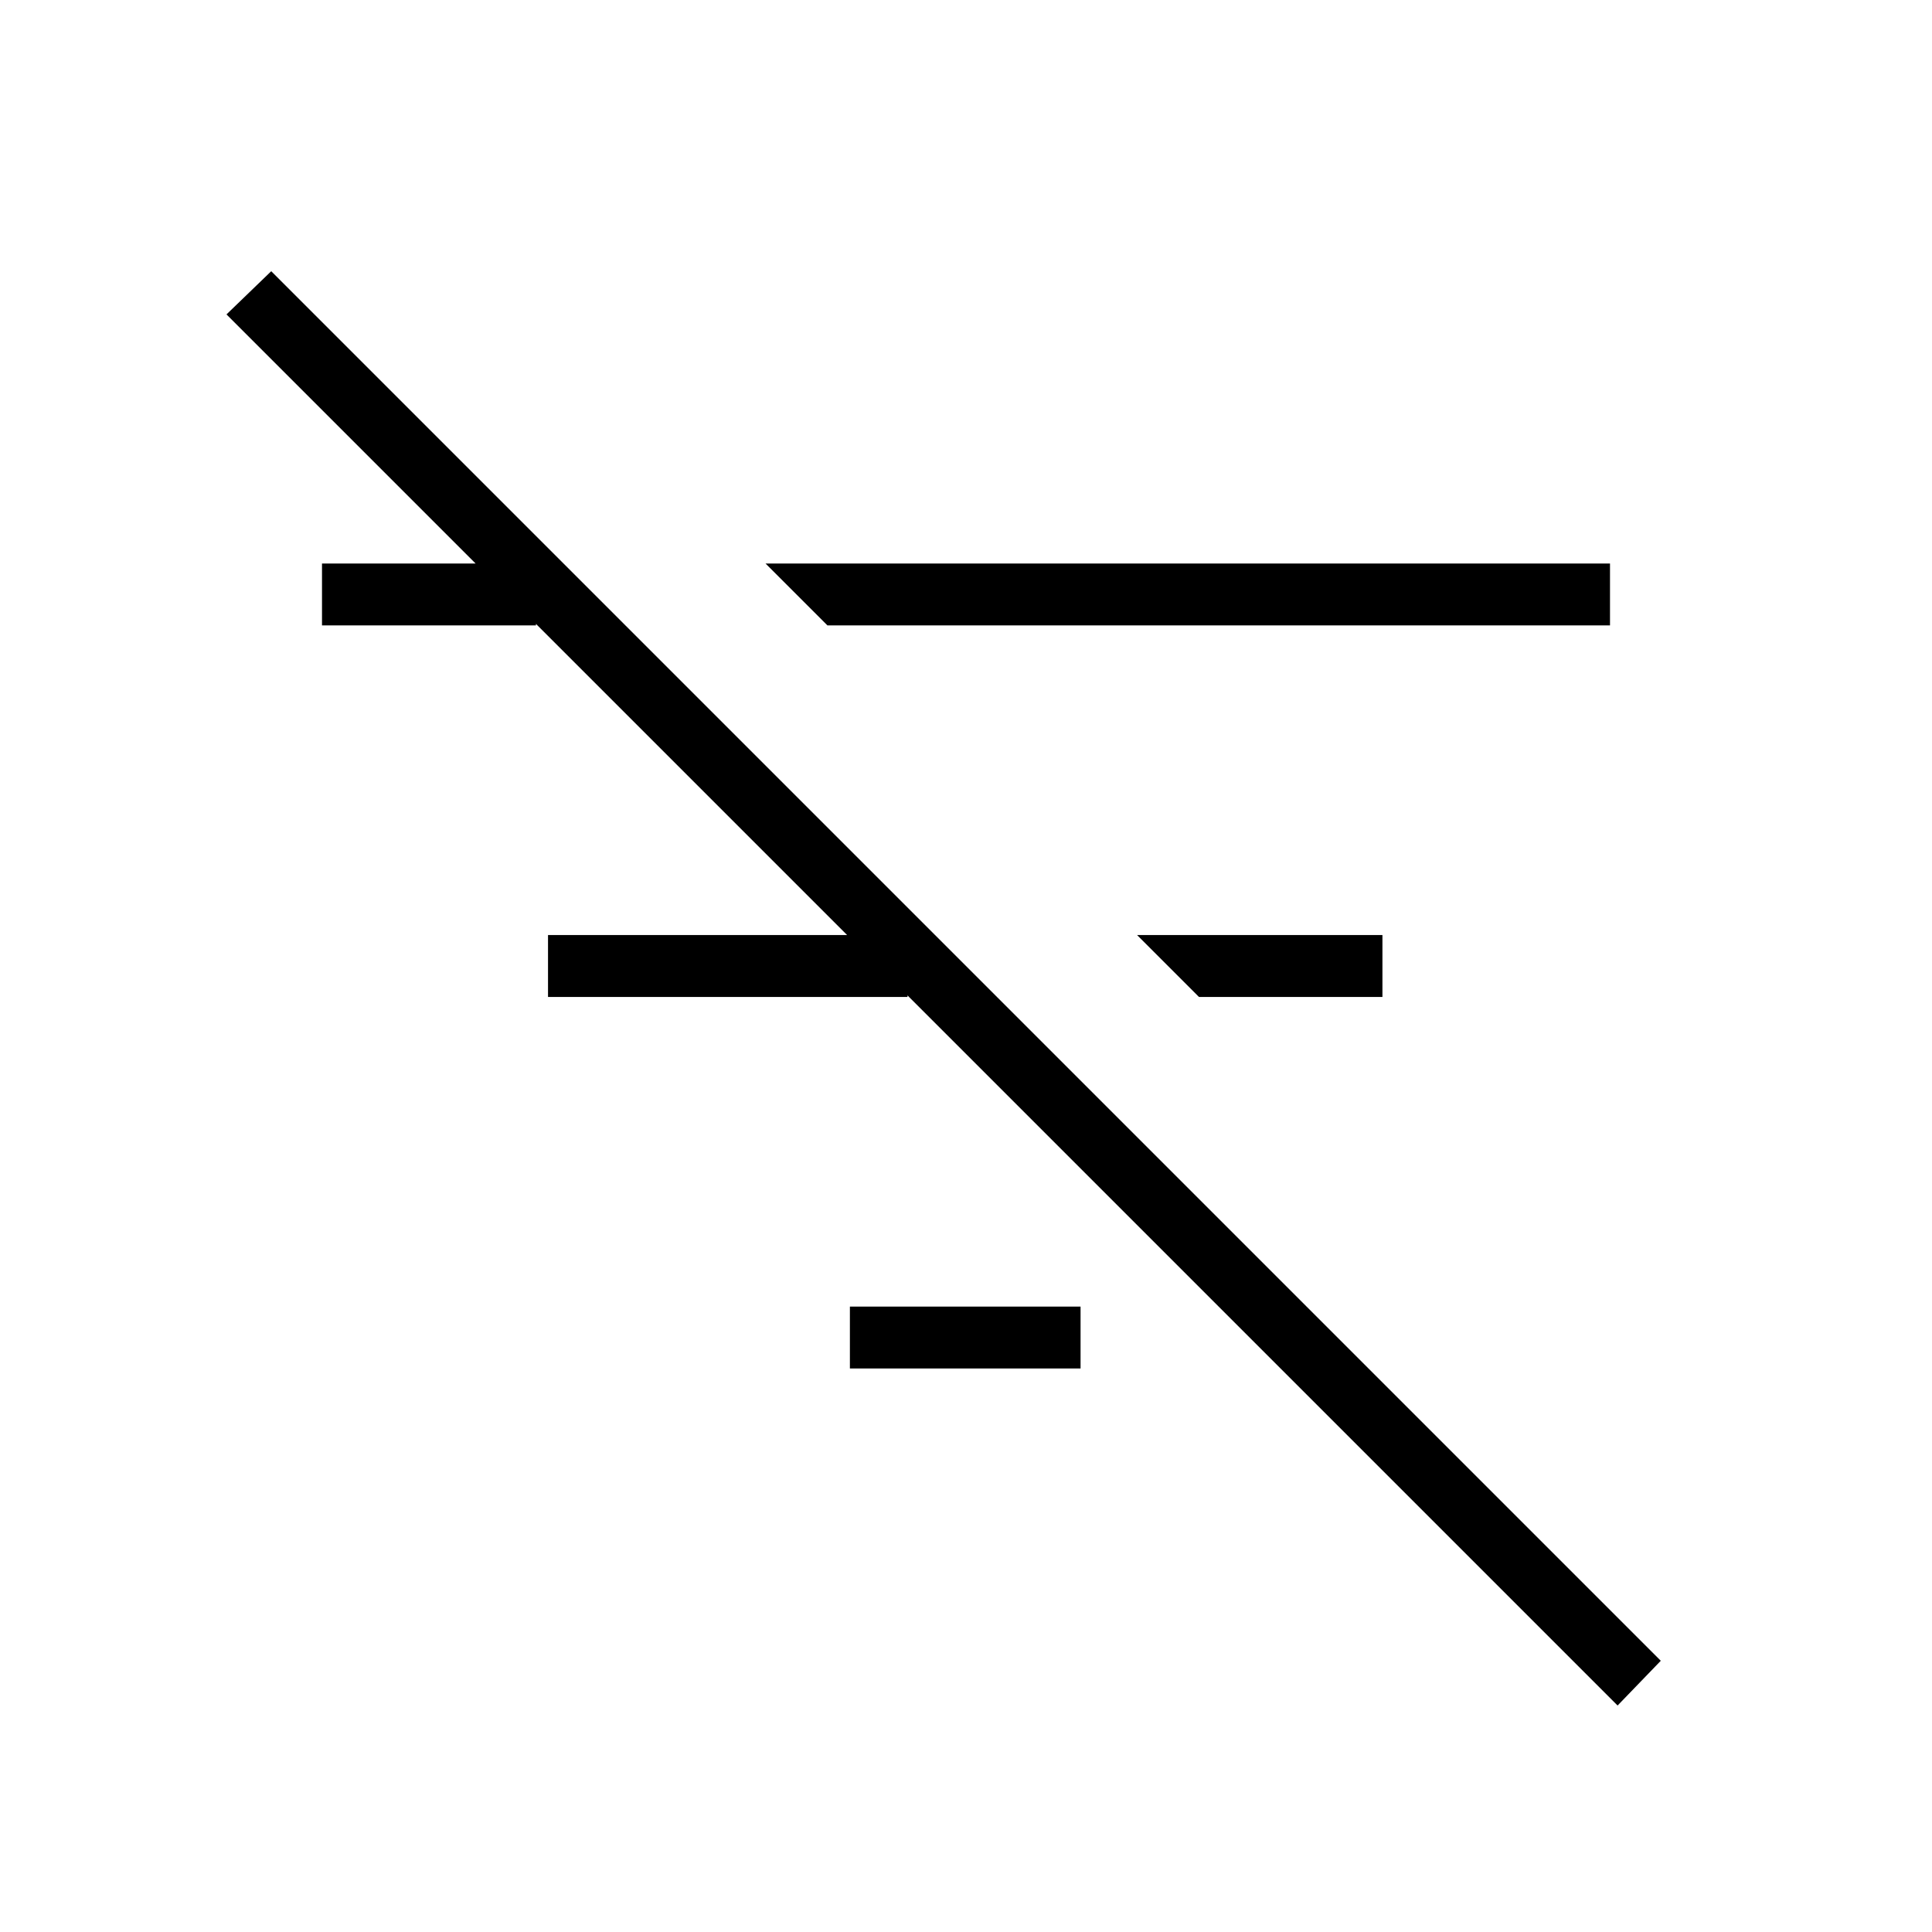 <svg xmlns="http://www.w3.org/2000/svg" width="48" height="48" viewBox="0 -960 960 960"><path d="M803.769-112.538 112.538-803.769l22.231-21.462 690.462 690.462-21.462 22.231Zm-208-352.077L565-495.385h121.923v30.77h-91.154ZM411.154-649.231 380.384-680H800v30.769H411.154ZM422.308-280v-30.769h114.615V-280H422.308ZM272.307-464.615v-30.77h178.616v30.77H272.307ZM160-649.231V-680h106.307v30.769H160Z"/></svg>